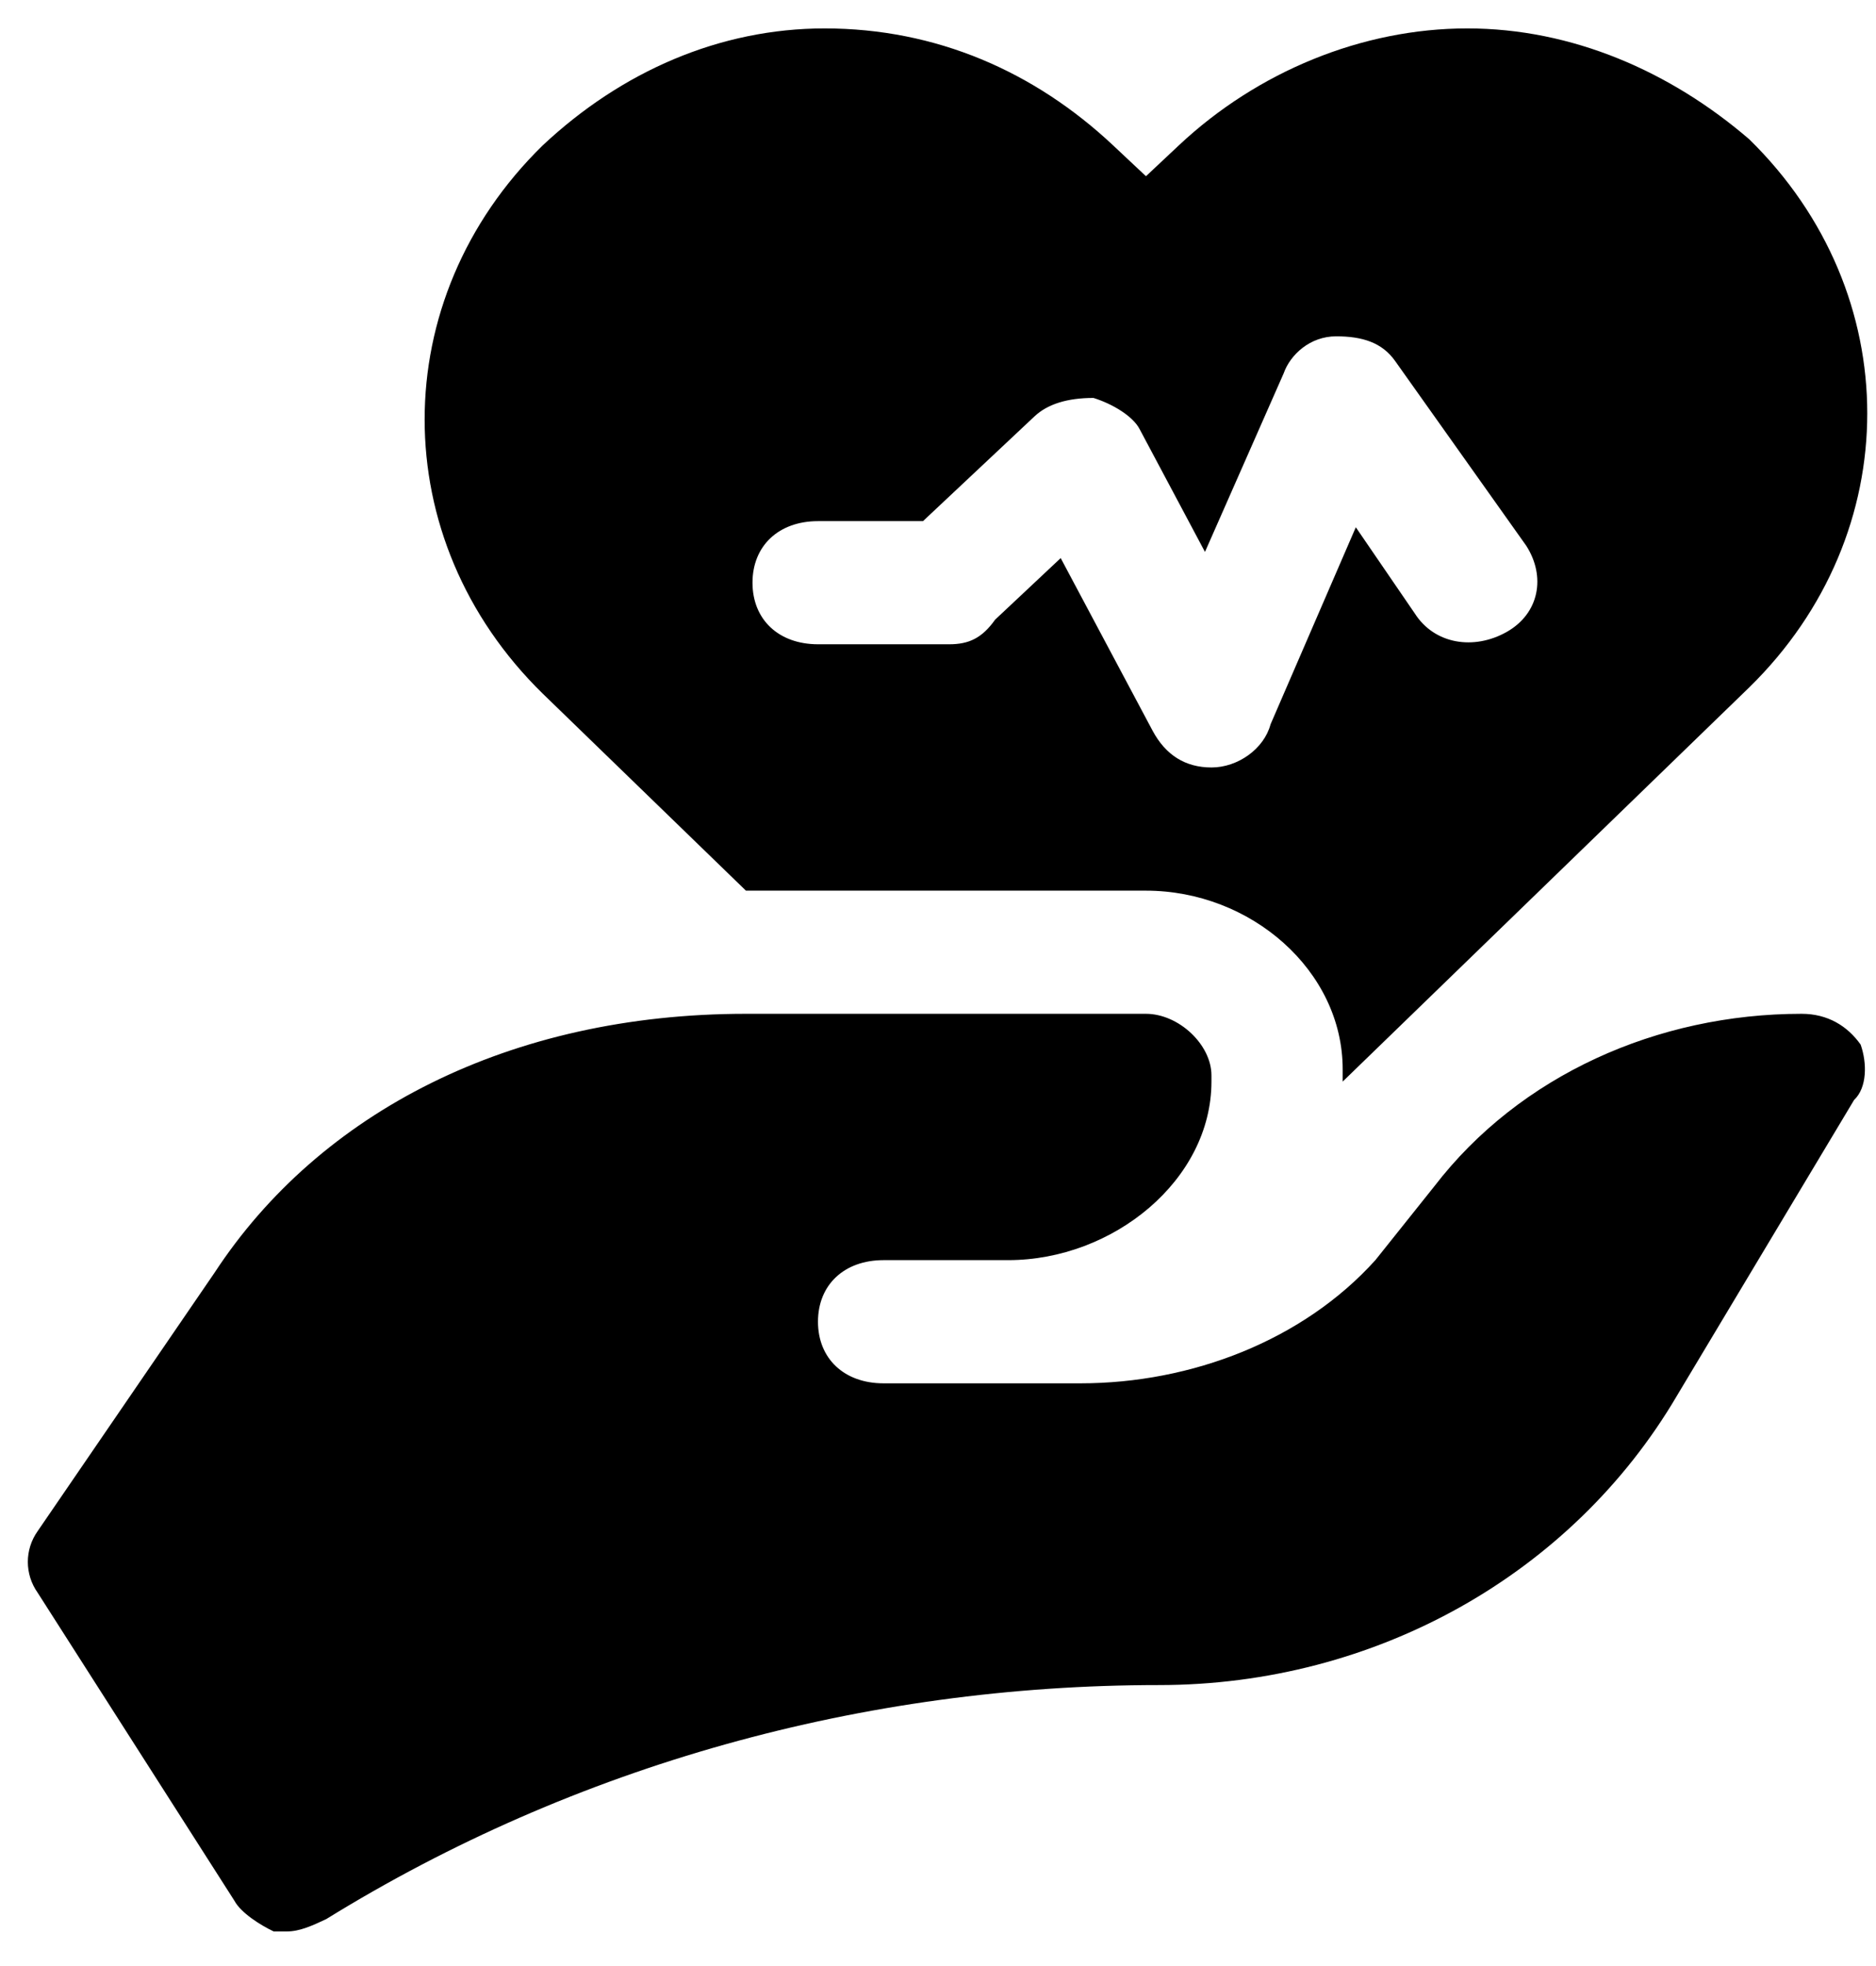 <svg width="42" height="44" viewBox="0 0 42 44" fill="none" xmlns="http://www.w3.org/2000/svg">
    <path d="M41.656 23.378C41.362 22.964 40.922 22.689 40.334 22.689C37.105 22.689 34.022 24.067 32.113 26.548L30.792 28.202C29.177 29.994 26.681 30.959 24.186 30.959H19.781C18.901 30.959 18.313 30.407 18.313 29.58C18.313 28.753 18.901 28.202 19.781 28.202H22.571C24.92 28.202 27.122 26.41 27.122 24.205V24.067C27.122 23.378 26.388 22.689 25.654 22.689H16.698C11.413 22.689 7.156 24.894 4.807 28.478L0.843 34.267C0.55 34.68 0.55 35.231 0.843 35.645L5.247 42.537C5.394 42.812 5.835 43.088 6.128 43.226C6.275 43.226 6.275 43.226 6.422 43.226C6.716 43.226 7.009 43.088 7.303 42.95C12.881 39.504 19.341 37.712 25.947 37.712C30.792 37.712 35.196 35.231 37.545 31.234L41.509 24.618C41.802 24.343 41.802 23.791 41.656 23.378Z" fill="currentColor"/>
    <path d="M16.7 19.933H25.656C28.005 19.933 30.06 21.724 30.06 23.93V24.206L39.162 15.384C42.685 11.938 42.685 6.563 39.162 3.117C37.4 1.601 35.198 0.636 32.849 0.636C30.5 0.636 28.151 1.601 26.39 3.255L25.656 3.944L24.922 3.255C23.16 1.601 20.958 0.636 18.462 0.636C16.113 0.636 13.911 1.601 12.149 3.255C8.626 6.7 8.626 12.076 12.149 15.522L16.7 19.933ZM18.315 11.663H20.664L23.16 9.319C23.453 9.044 23.894 8.906 24.481 8.906C24.922 9.044 25.362 9.319 25.509 9.595L26.977 12.352L28.739 8.355C28.885 7.941 29.326 7.527 29.913 7.527C30.5 7.527 30.941 7.665 31.234 8.079L34.17 12.214C34.611 12.903 34.464 13.73 33.73 14.144C32.996 14.557 32.115 14.419 31.675 13.73L30.354 11.8L28.445 16.211C28.298 16.762 27.711 17.176 27.124 17.176C26.537 17.176 26.096 16.9 25.802 16.349L23.747 12.49L22.279 13.868C21.985 14.281 21.692 14.419 21.251 14.419H18.315C17.434 14.419 16.847 13.868 16.847 13.041C16.847 12.214 17.434 11.663 18.315 11.663Z" fill="currentColor"/>
</svg>
